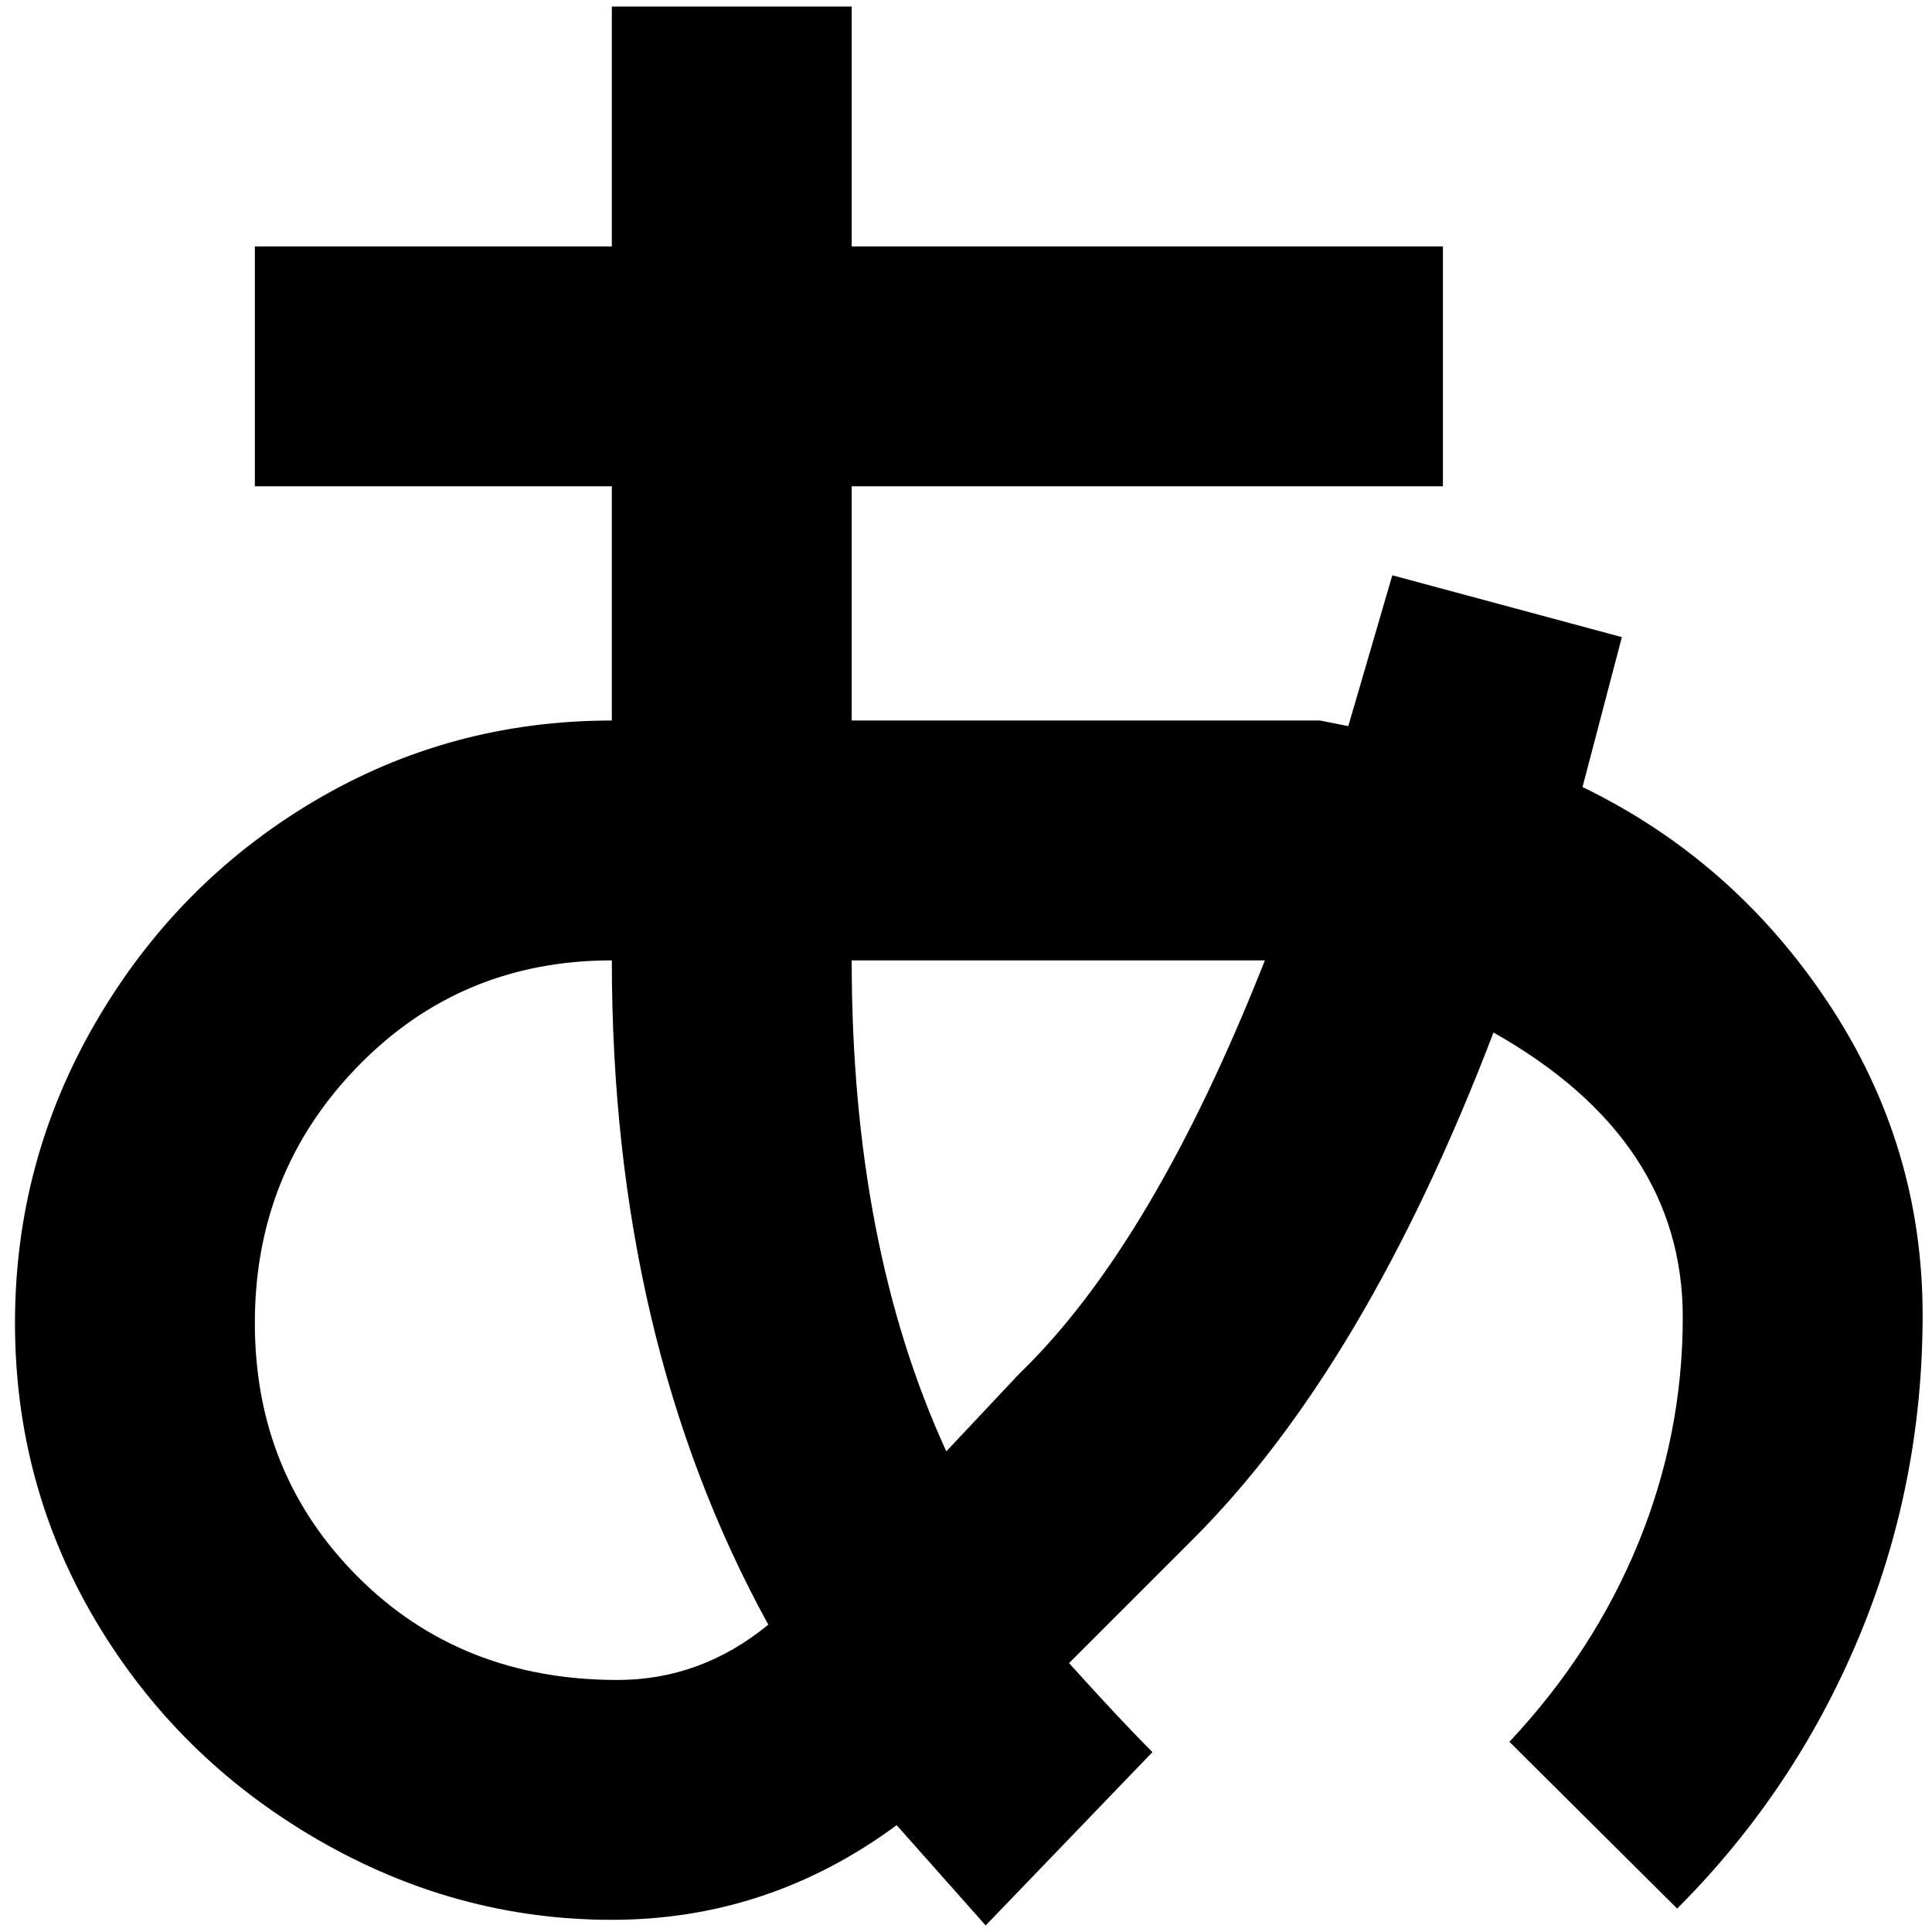 <?xml version="1.0" standalone="no"?>
<!DOCTYPE svg PUBLIC "-//W3C//DTD SVG 1.1//EN" "http://www.w3.org/Graphics/SVG/1.1/DTD/svg11.dtd" >
<svg xmlns="http://www.w3.org/2000/svg" xmlns:xlink="http://www.w3.org/1999/xlink" version="1.1" width="2048" height="2048" viewBox="-10 0 2062 2048">
   <path fill="currentColor"
d="M643 0v256h-381v256h381v250q-173 0 -318.5 86.5t-232 235t-86.5 321.5t86.5 318.5t235 232t315.5 86.5t304 -101q47 53 95 107l178 -185q-35 -35 -89 -95l131 -131q185 -184 322 -542q202 114 202 304q0 125 -47.5 241t-137.5 212l179 178q125 -125 193.5 -288.5
t68.5 -345t-101 -333.5t-262 -230l42 -160l-245 -66l-47 161l-30 -6h-500v-250h631v-256h-631v-256h-256zM899 1018h441q-120 304 -262 441l-78 83q-101 -220 -101 -524zM643 1018q0 405 167 709q-72 59 -161 59q-167 0 -277 -110t-110 -271t110 -274t271 -113z" />
</svg>
